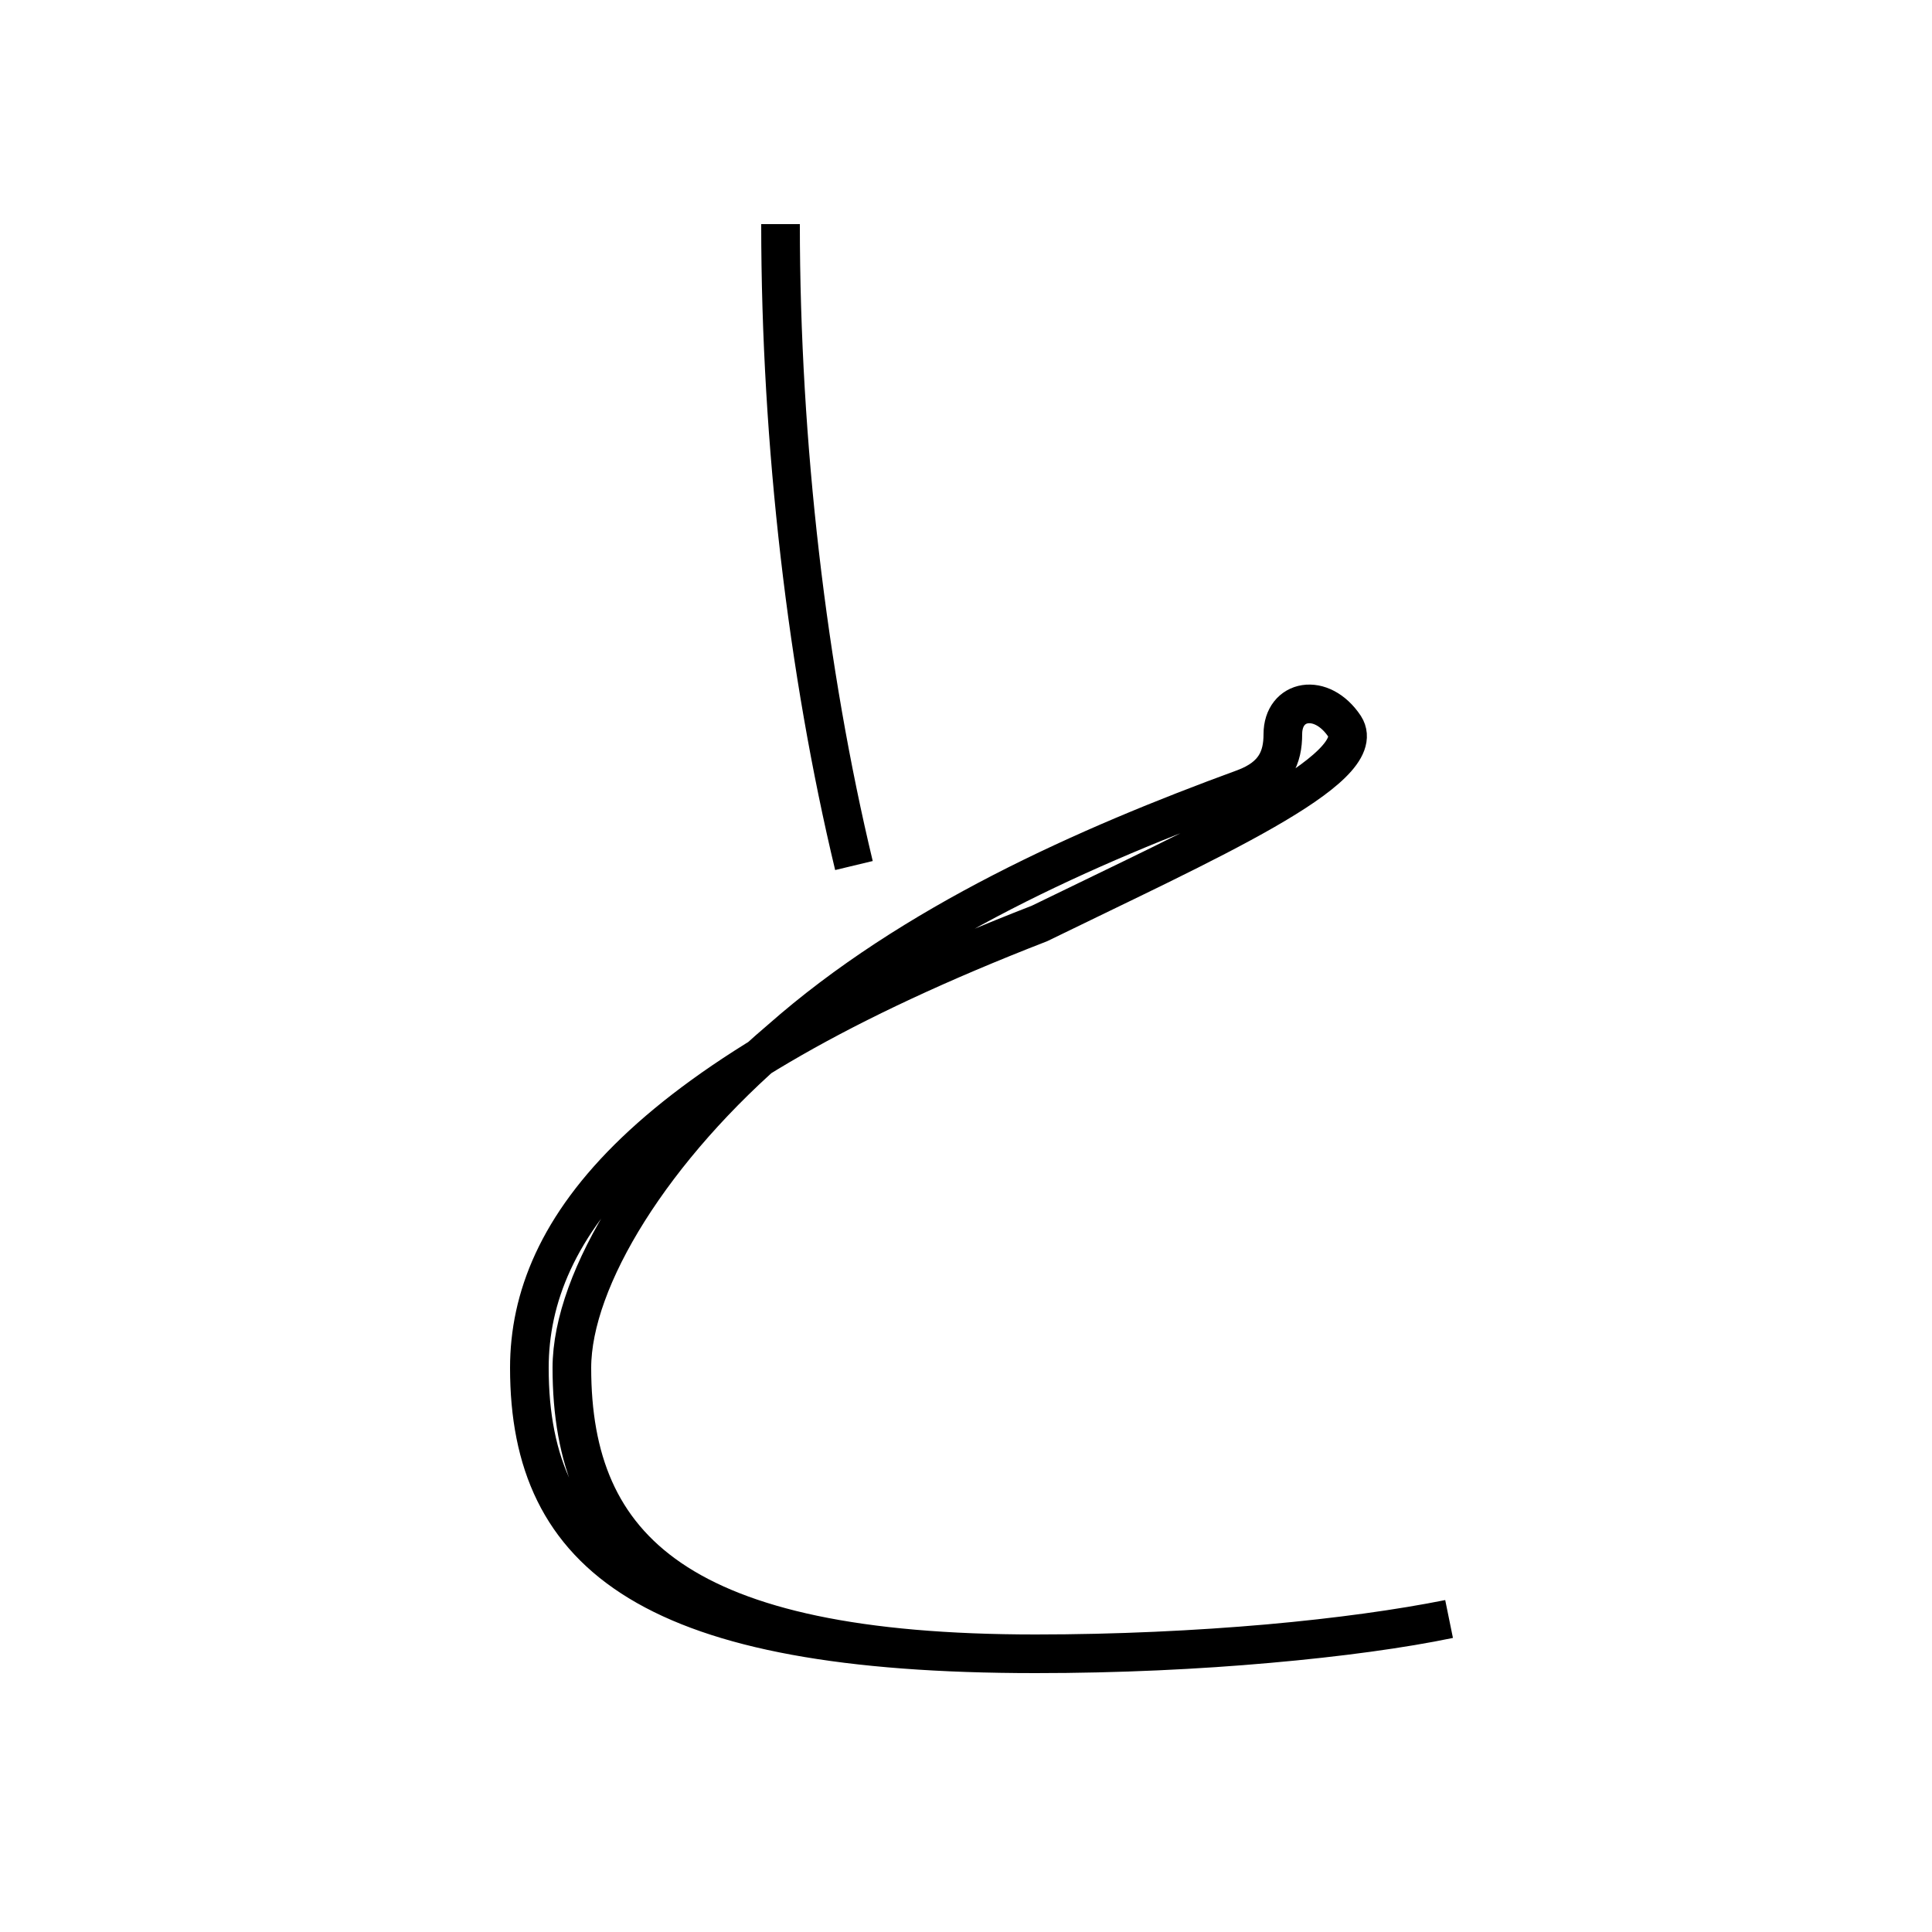 <?xml version='1.0' encoding='utf8'?>
<svg viewBox="0.0 -6.0 50.0 50.0" version="1.1" xmlns="http://www.w3.org/2000/svg">
<rect x="0.0" y="-6.0" width="50.0" height="50.0" fill="#808080" stroke="none"/>
<rect x="-1000" y="-1000" width="2000" height="2000" stroke="white" fill="white"/>
<g style="fill:white;stroke:#000000;  stroke-width:1">
<path d="M 37.5 -2.1 C 35.1 -1.6 31.0 -1.2 26.8 -1.2 C 16.9 -1.2 13.7 -3.7 13.7 -8.6 C 13.7 -12.2 16.6 -16.1 26.9 -20.1 C 31.2 -22.2 35.5 -24.1 34.8 -25.2 C 34.2 -26.1 33.2 -25.9 33.2 -25.0 C 33.2 -24.4 33.0 -23.9 32.2 -23.6 C 28.1 -22.1 23.6 -20.1 20.2 -17.1 C 16.9 -14.3 14.8 -10.9 14.8 -8.6 C 14.8 -3.9 17.6 -1.2 26.8 -1.2 C 31.1 -1.2 35.0 -1.6 37.5 -2.1 Z M 20.2 -38.2 C 20.2 -32.5 20.9 -26.6 22.1 -21.6 M 20.2 -38.2 C 20.2 -32.5 20.9 -26.6 22.1 -21.6" transform="translate(0.0 38.0)" />
</g>
</svg>